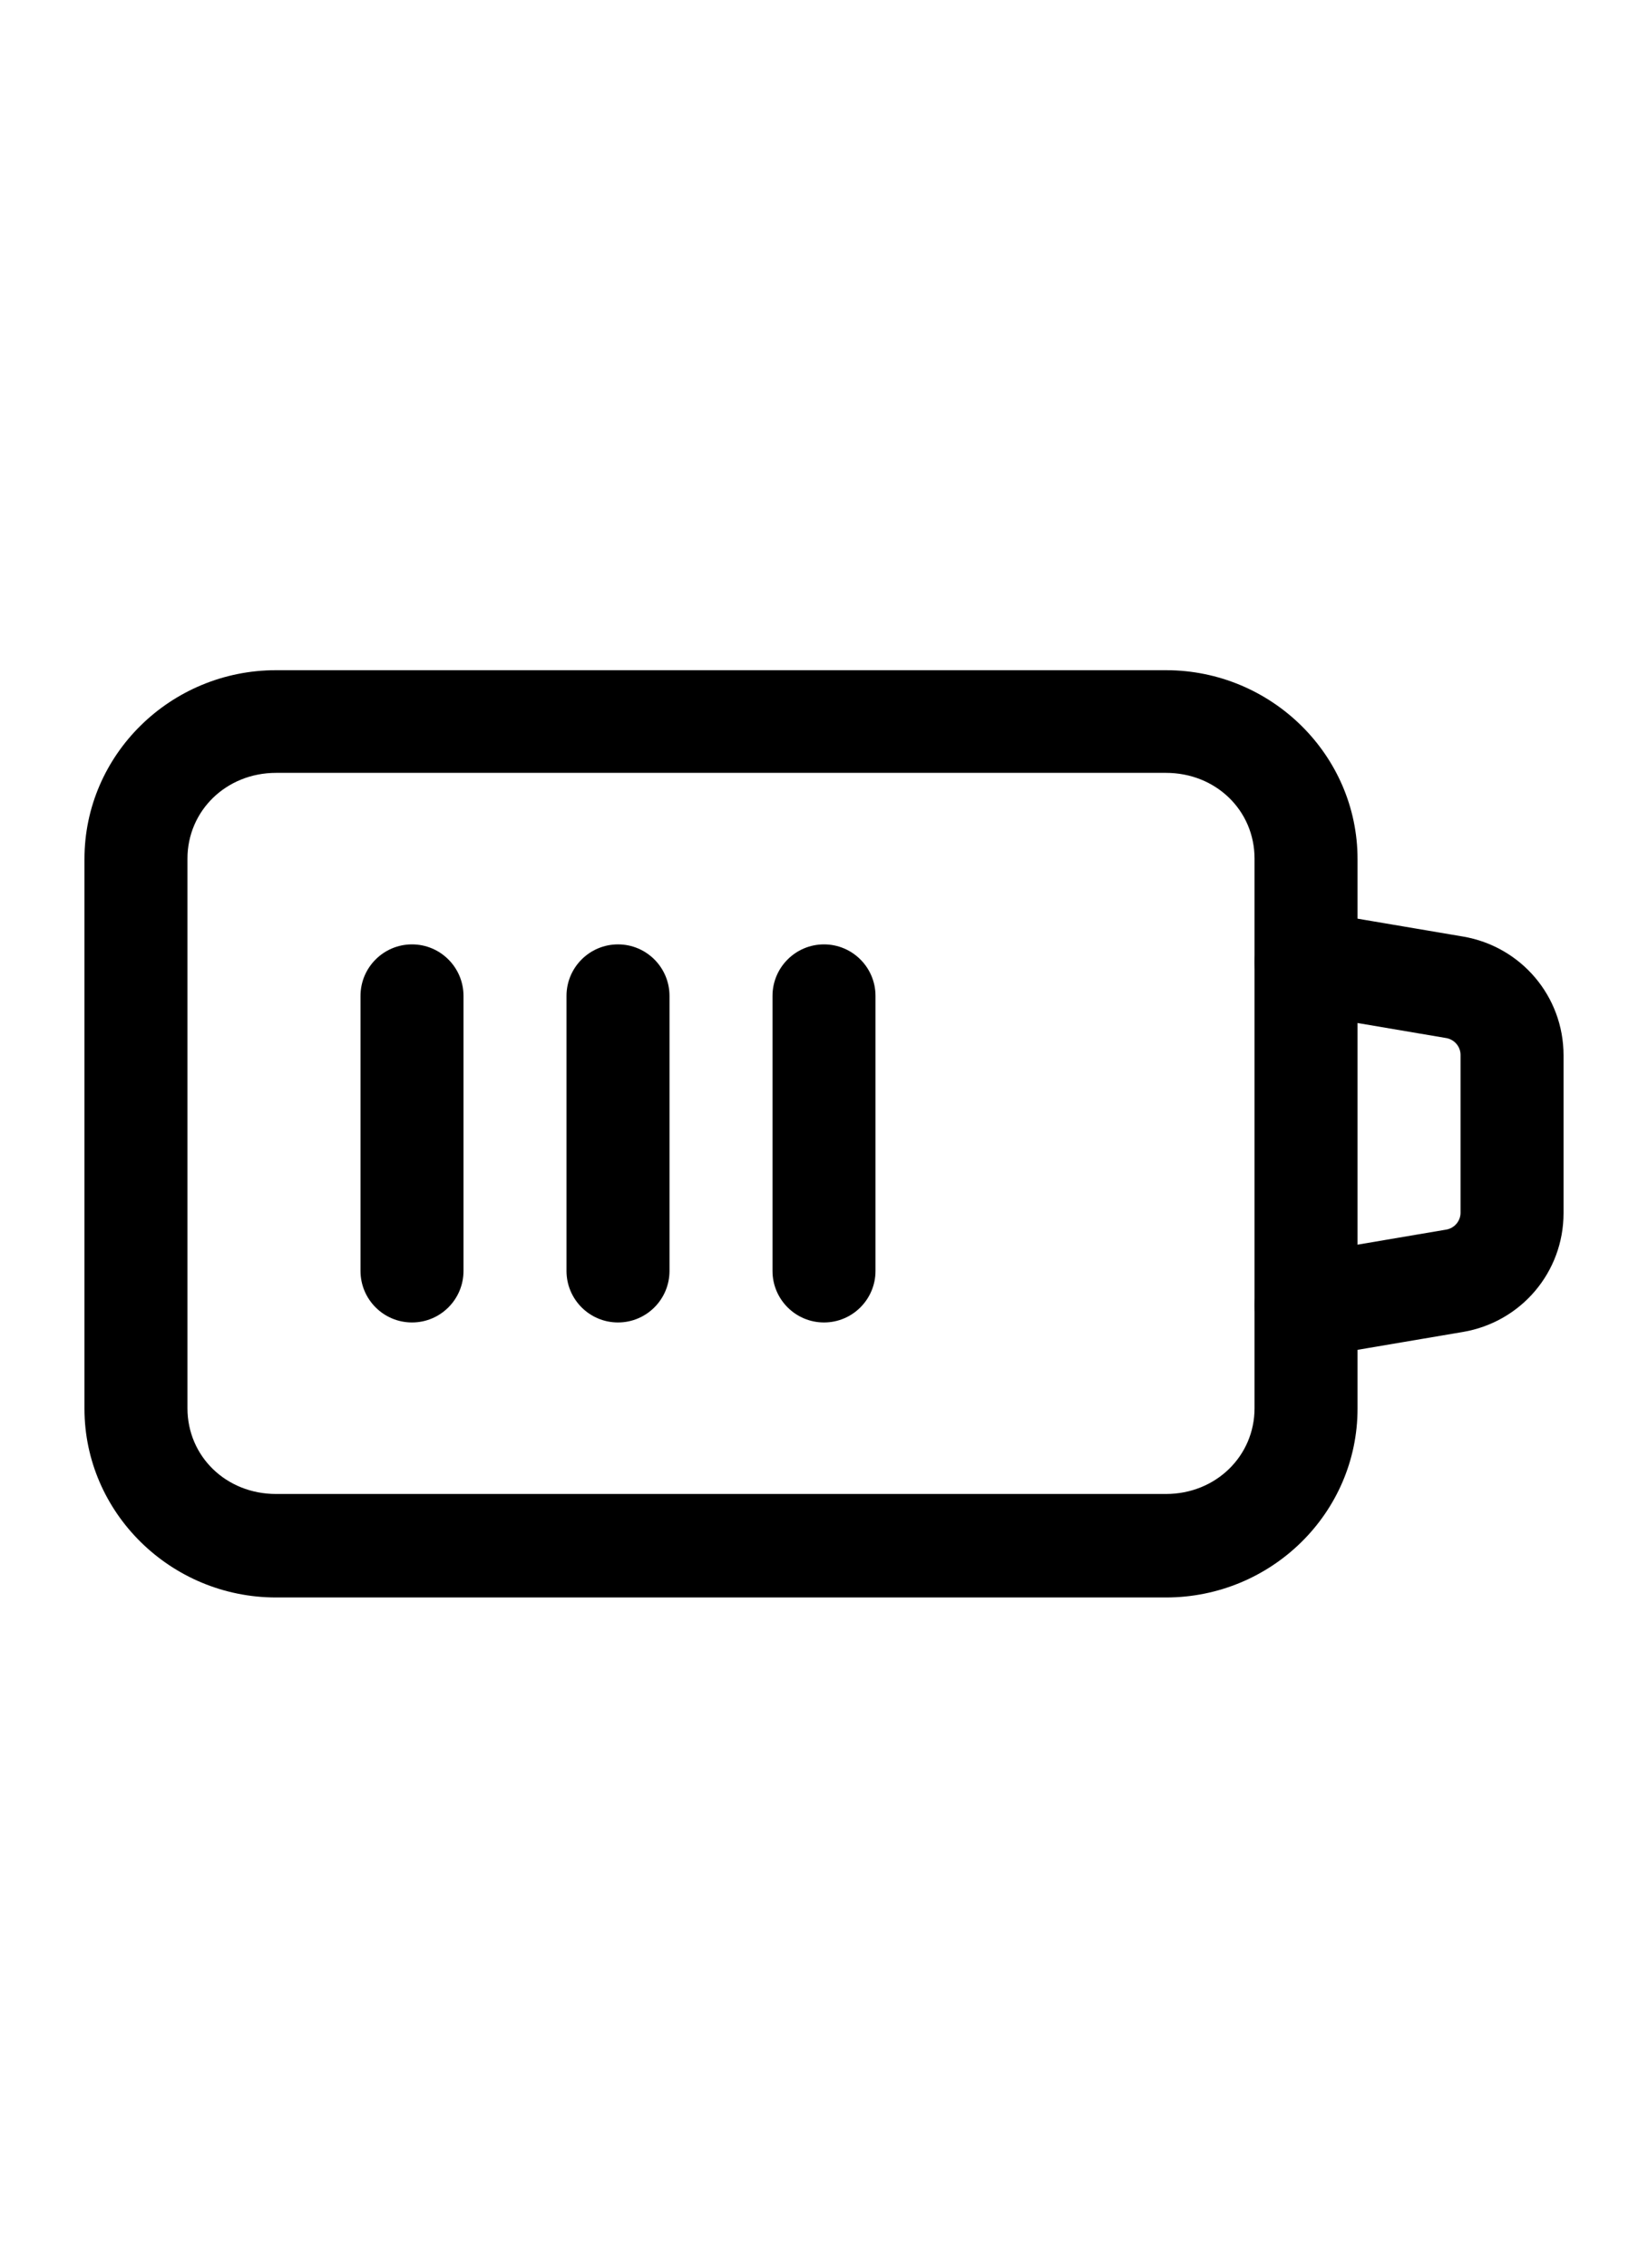 <svg width="16" height="22" viewBox="0 0 40 40" fill="none" xmlns="http://www.w3.org/2000/svg">
<path d="M28.3 31.245H6.7C4.14 31.245 2.05 29.185 2.05 26.665V13.335C2.05 10.805 4.14 8.755 6.7 8.755H28.3C30.86 8.755 32.95 10.815 32.95 13.335V26.665C32.95 29.195 30.86 31.245 28.3 31.245ZM6.7 11.245C5.49 11.245 4.55 12.165 4.55 13.325V26.655C4.55 27.825 5.49 28.735 6.7 28.735H28.3C29.51 28.735 30.45 27.815 30.45 26.655V13.325C30.45 12.155 29.51 11.245 28.3 11.245H6.7Z" fill="black"/>
<path d="M31.7 25.415C31.1 25.415 30.57 24.985 30.47 24.375C30.35 23.695 30.811 23.045 31.491 22.935L35.09 22.325C35.3 22.295 35.45 22.115 35.45 21.915V18.085C35.45 17.885 35.3 17.705 35.09 17.675L31.491 17.065C30.811 16.945 30.35 16.305 30.47 15.625C30.59 14.945 31.24 14.485 31.91 14.605L35.51 15.215C36.92 15.455 37.95 16.665 37.95 18.095V21.925C37.95 23.355 36.92 24.565 35.51 24.805L31.91 25.415C31.84 25.425 31.77 25.435 31.7 25.435V25.415Z" fill="black"/>
<path d="M10 24.575C9.31 24.575 8.75 24.015 8.75 23.325V16.655C8.75 15.965 9.31 15.405 10 15.405C10.69 15.405 11.25 15.965 11.25 16.655V23.325C11.25 24.015 10.69 24.575 10 24.575Z" fill="black"/>
<path d="M15 24.575C14.31 24.575 13.75 24.015 13.75 23.325V16.655C13.75 15.965 14.31 15.405 15 15.405C15.69 15.405 16.25 15.965 16.25 16.655V23.325C16.25 24.015 15.69 24.575 15 24.575Z" fill="black"/>
<path d="M20 24.575C19.31 24.575 18.75 24.015 18.75 23.325V16.655C18.75 15.965 19.31 15.405 20 15.405C20.69 15.405 21.25 15.965 21.25 16.655V23.325C21.25 24.015 20.69 24.575 20 24.575Z" fill="black"/>
</svg>
